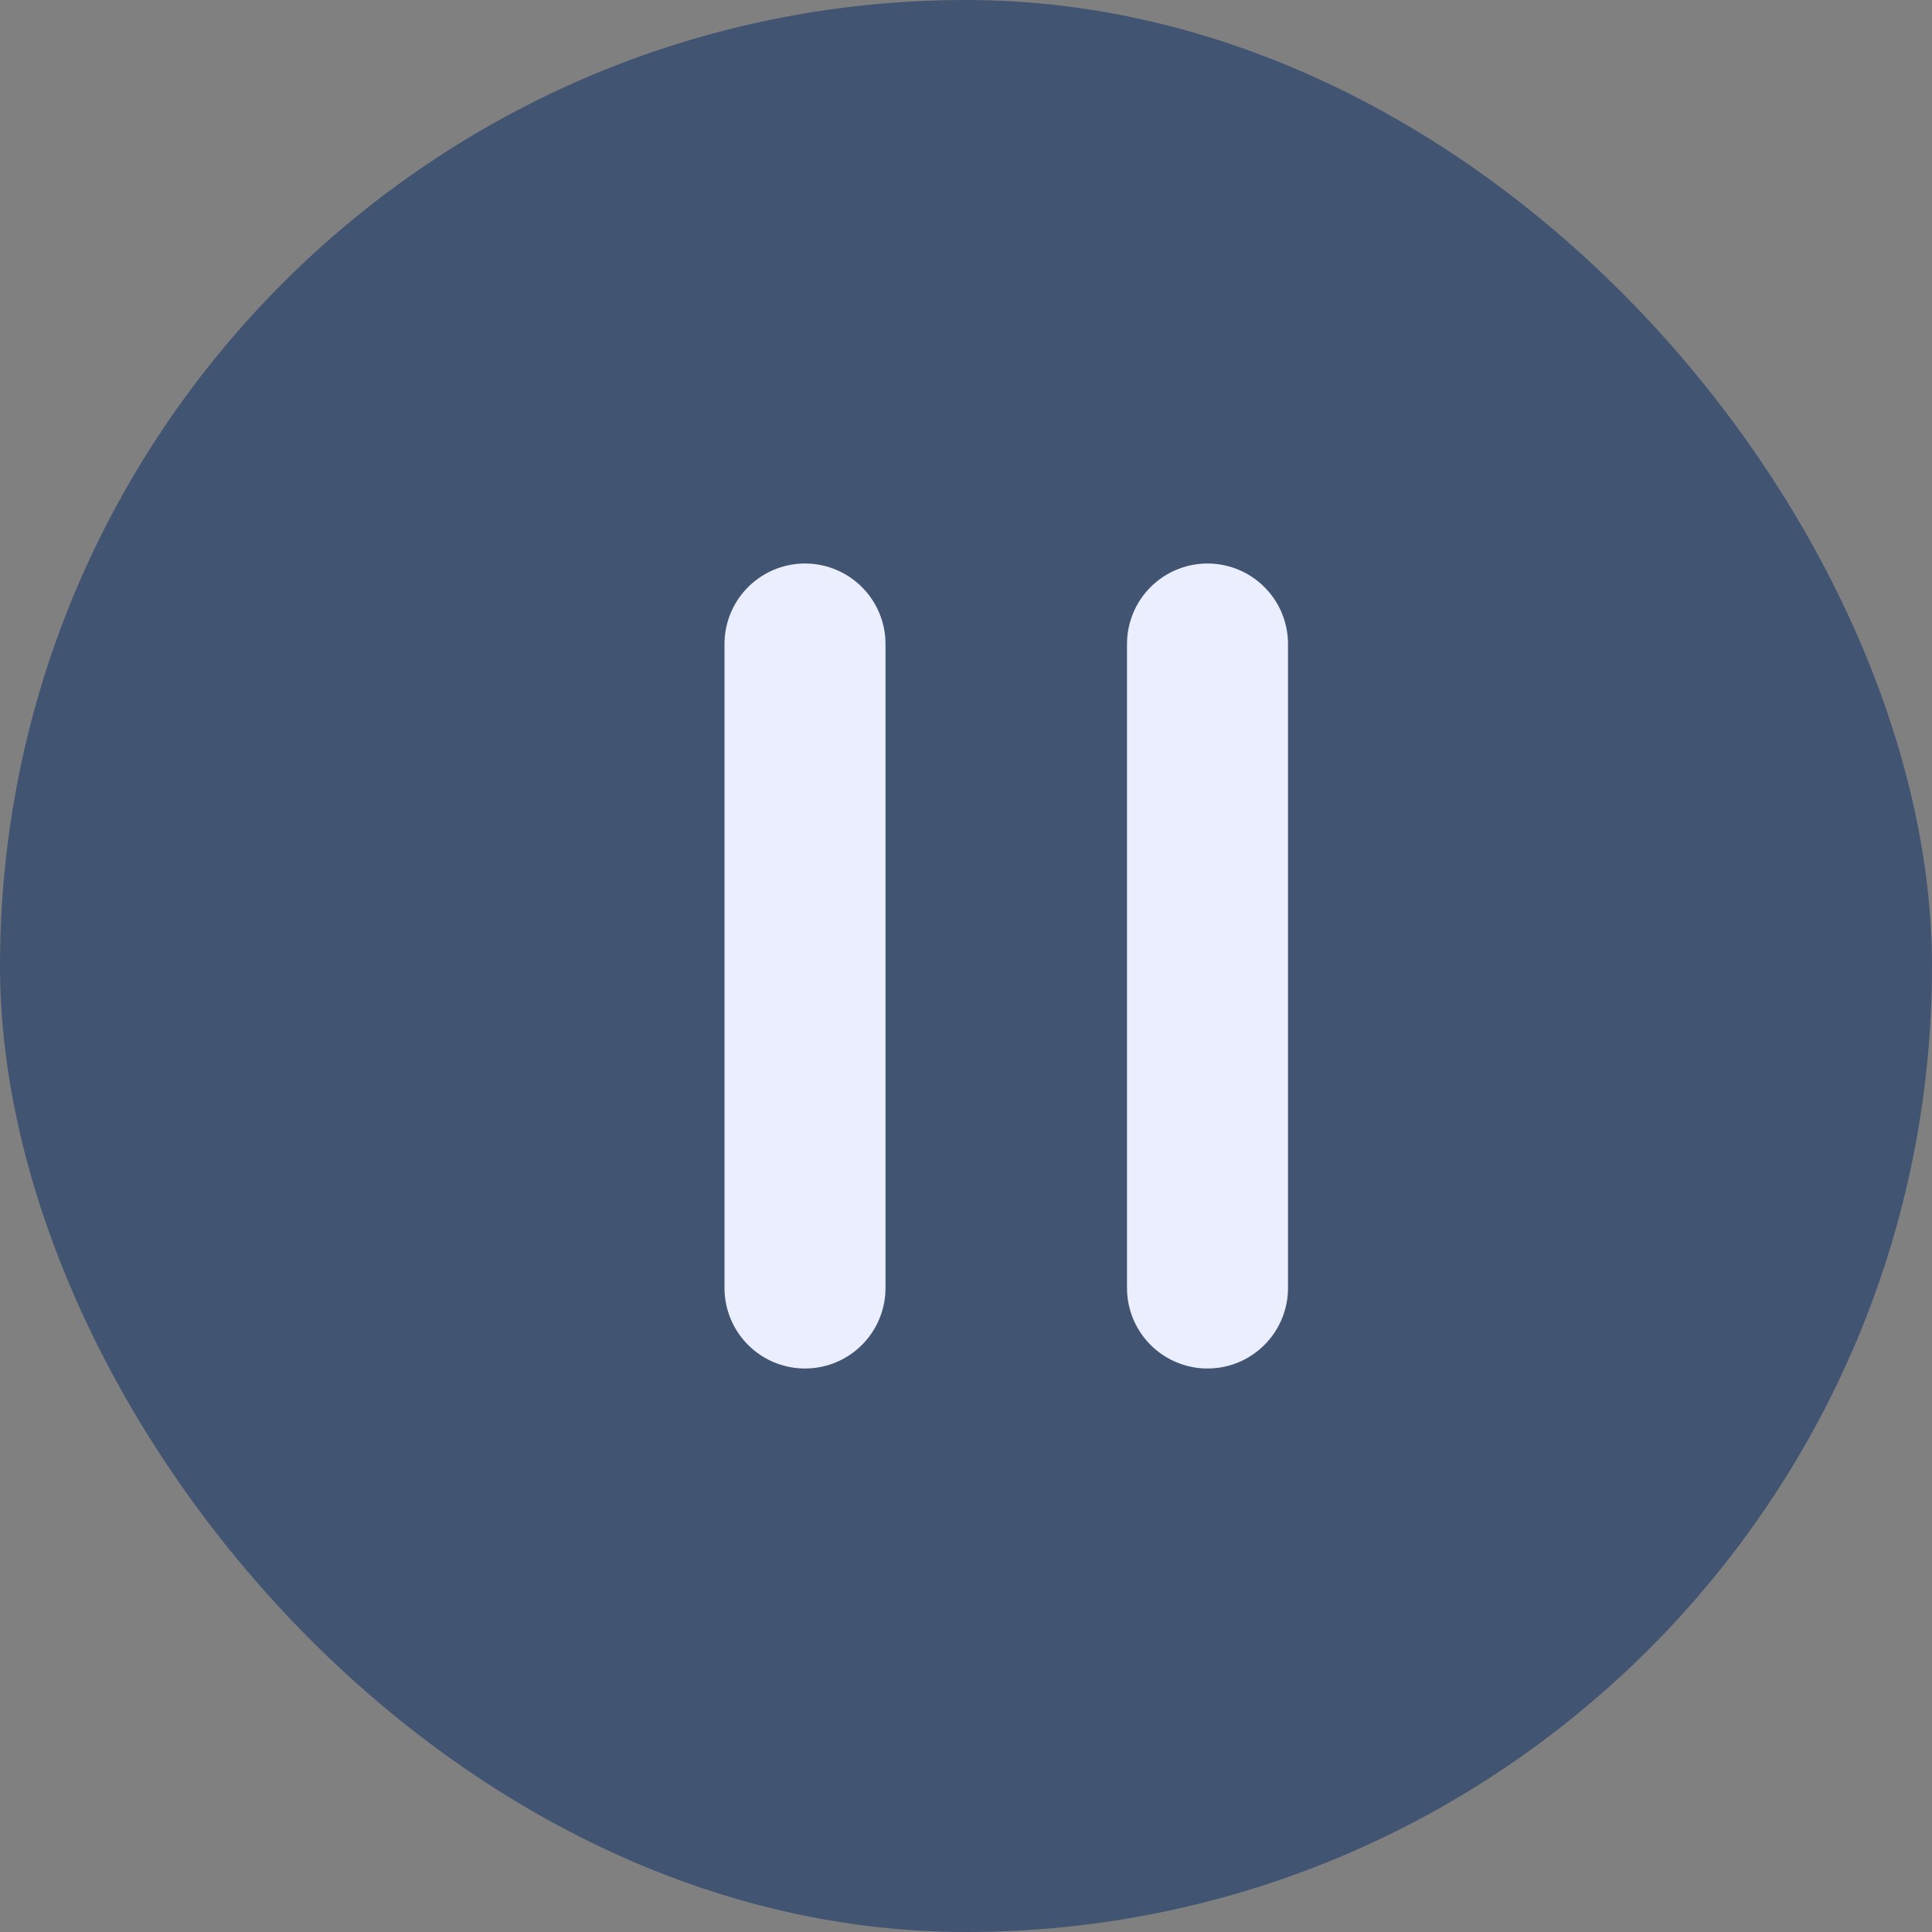 <svg width="24" height="24" viewBox="0 0 24 24" fill="none" xmlns="http://www.w3.org/2000/svg">
<rect x="0" y="0" width="24" height="24" fill="#808080" stroke="none"/>
<rect width="24" height="24" rx="12" fill="#415472"/>
<line x1="10" y1="16" x2="10" y2="8" stroke="#EAEEFF" stroke-width="2" stroke-linecap="round"/>
<line x1="15" y1="16" x2="15" y2="8" stroke="#EAEEFF" stroke-width="2" stroke-linecap="round"/>
</svg>
